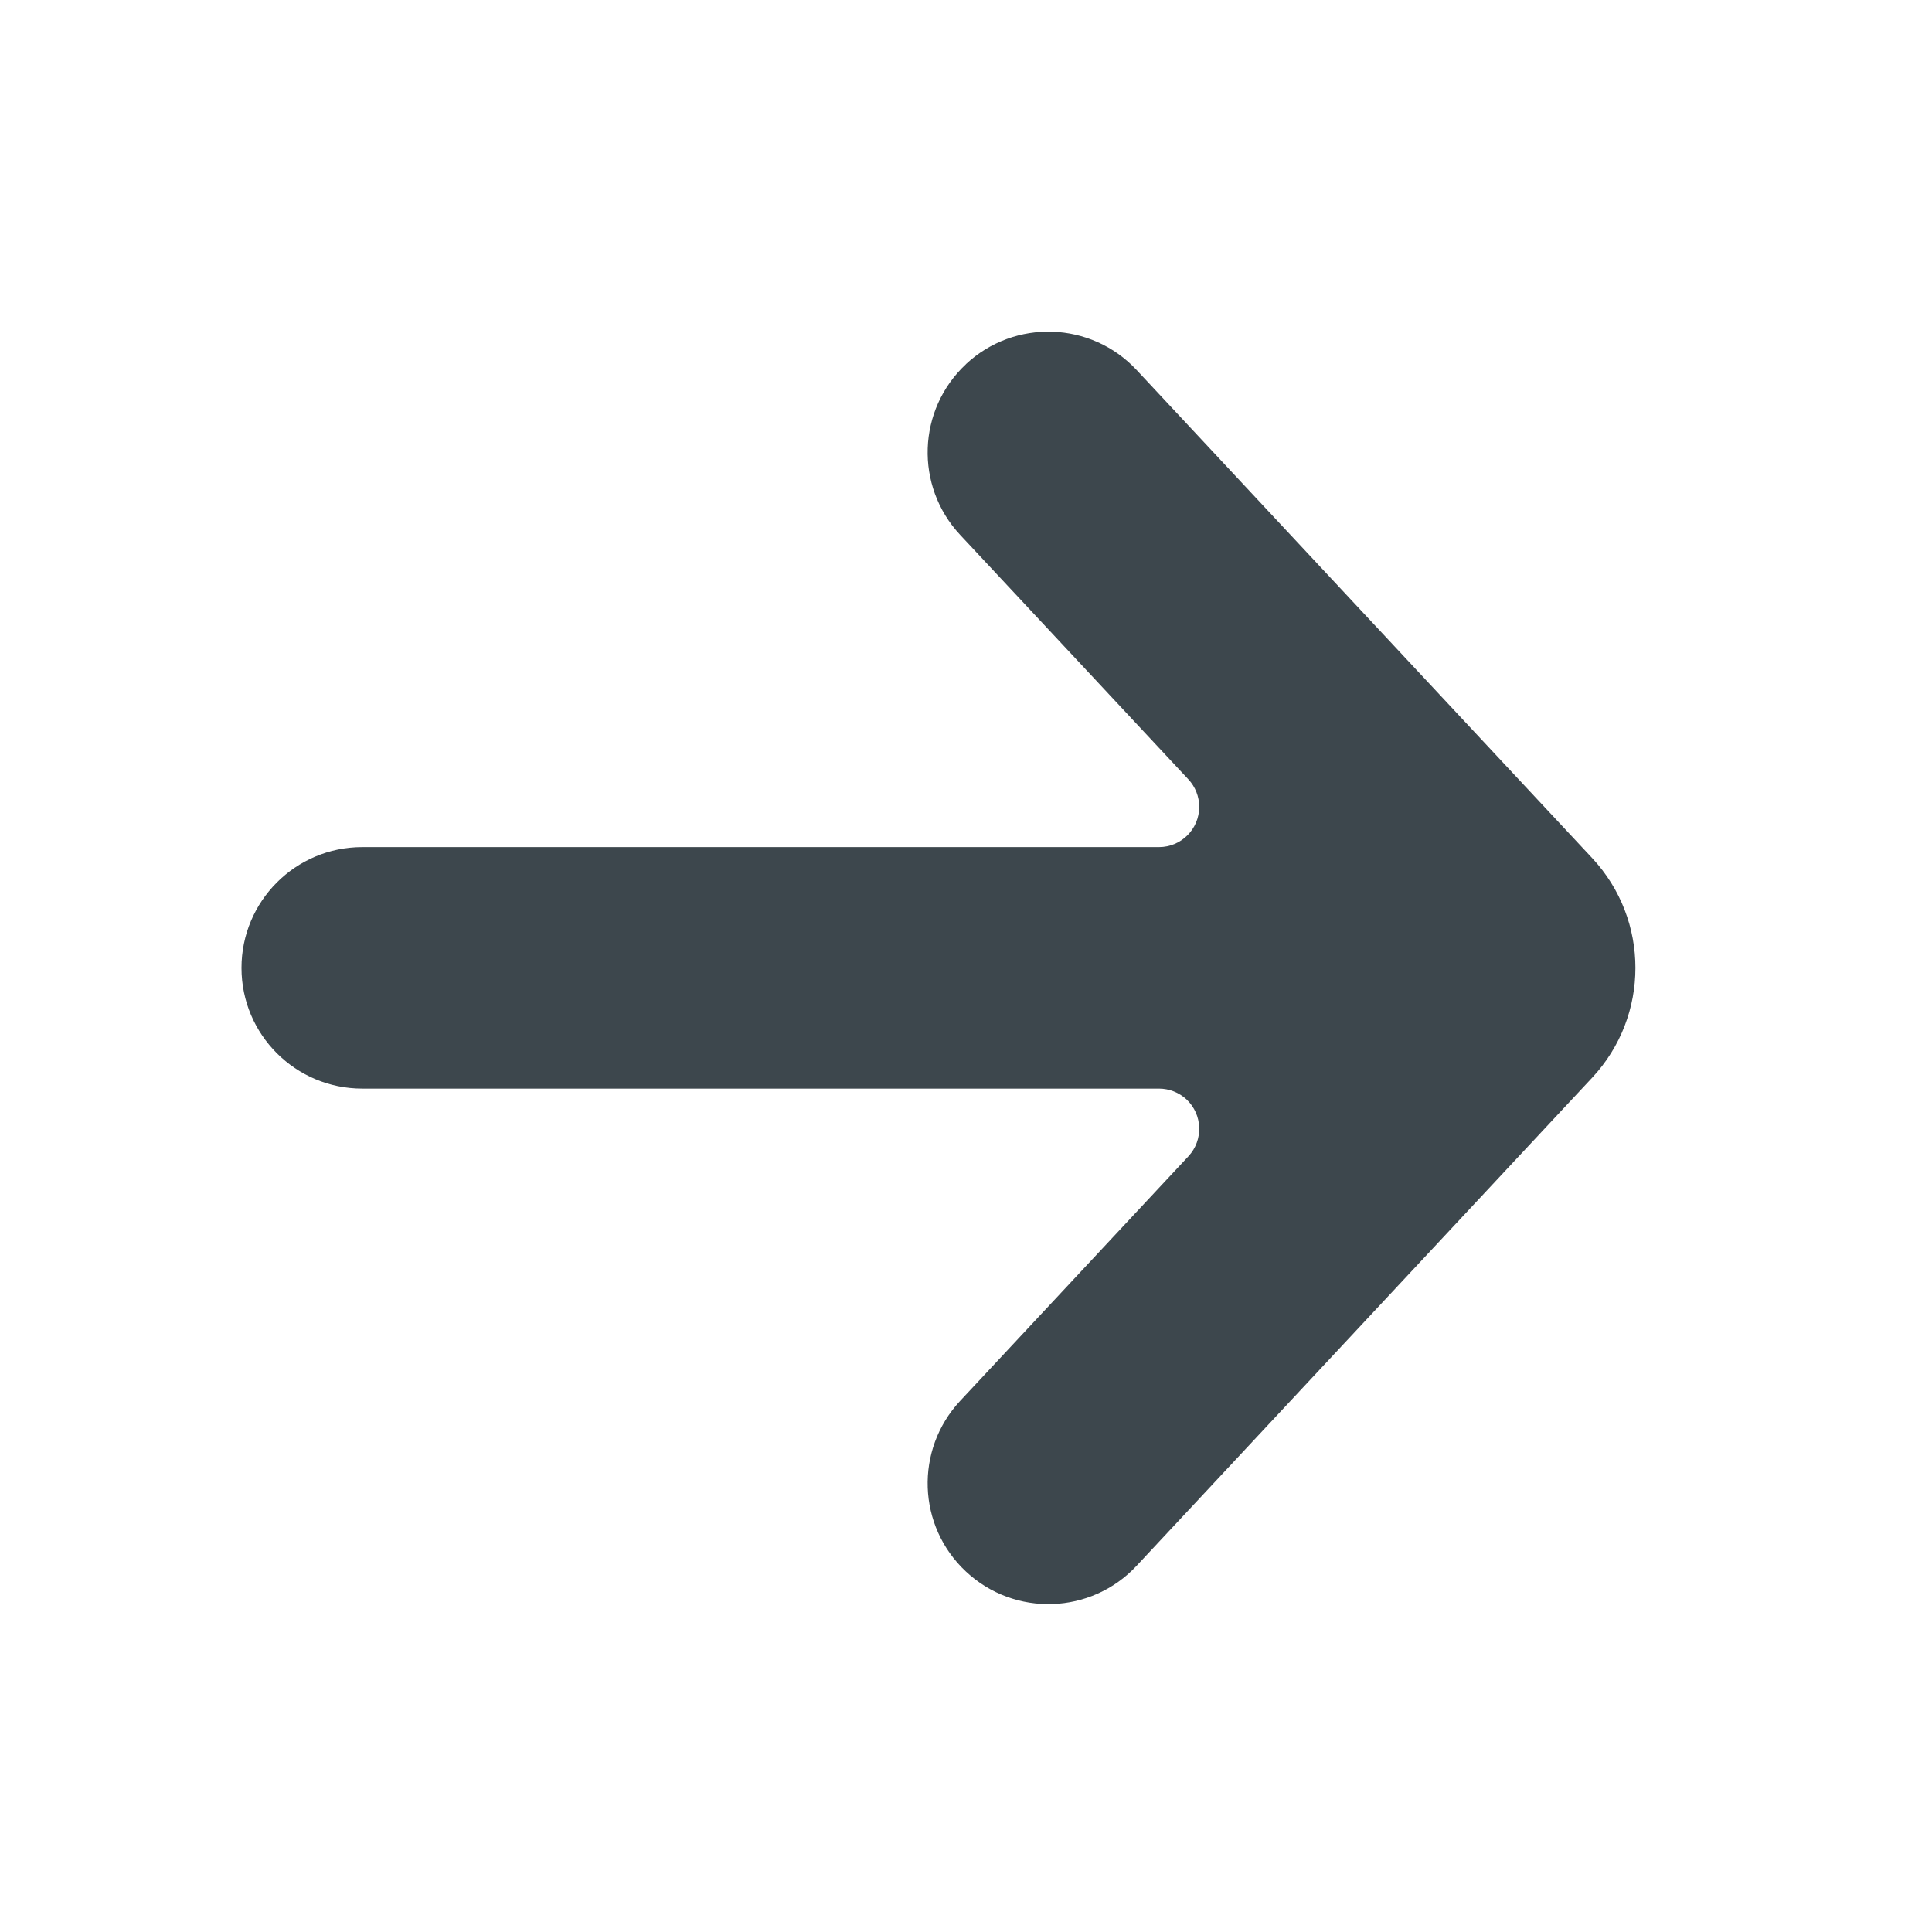<svg xmlns:xlink="http://www.w3.org/1999/xlink" xmlns="http://www.w3.org/2000/svg" viewBox="0 0 24 24" width="24" height="24"><path fill="#3D474D" fill-rule="evenodd" d="M14.12,4.597 L19.778,10.659 C20.495,11.427 20.495,12.62 19.778,13.388 L14.12,19.45 C13.555,20.056 12.606,20.089 12,19.523 C11.394,18.958 11.362,18.009 11.927,17.403 L14.763,14.364 C14.951,14.162 14.94,13.846 14.739,13.657 C14.646,13.571 14.524,13.523 14.397,13.523 L4.5,13.523 C3.672,13.523 3,12.852 3,12.024 C3,12.024 3,12.023 3,12.023 C3,11.195 3.672,10.523 4.5,10.523 L14.397,10.523 C14.674,10.523 14.897,10.299 14.897,10.023 C14.897,9.896 14.849,9.774 14.763,9.682 L11.927,6.644 C11.362,6.038 11.394,5.089 12,4.524 C12,4.523 12,4.523 12,4.523 C12.606,3.958 13.555,3.991 14.12,4.597 Z"></path></svg>